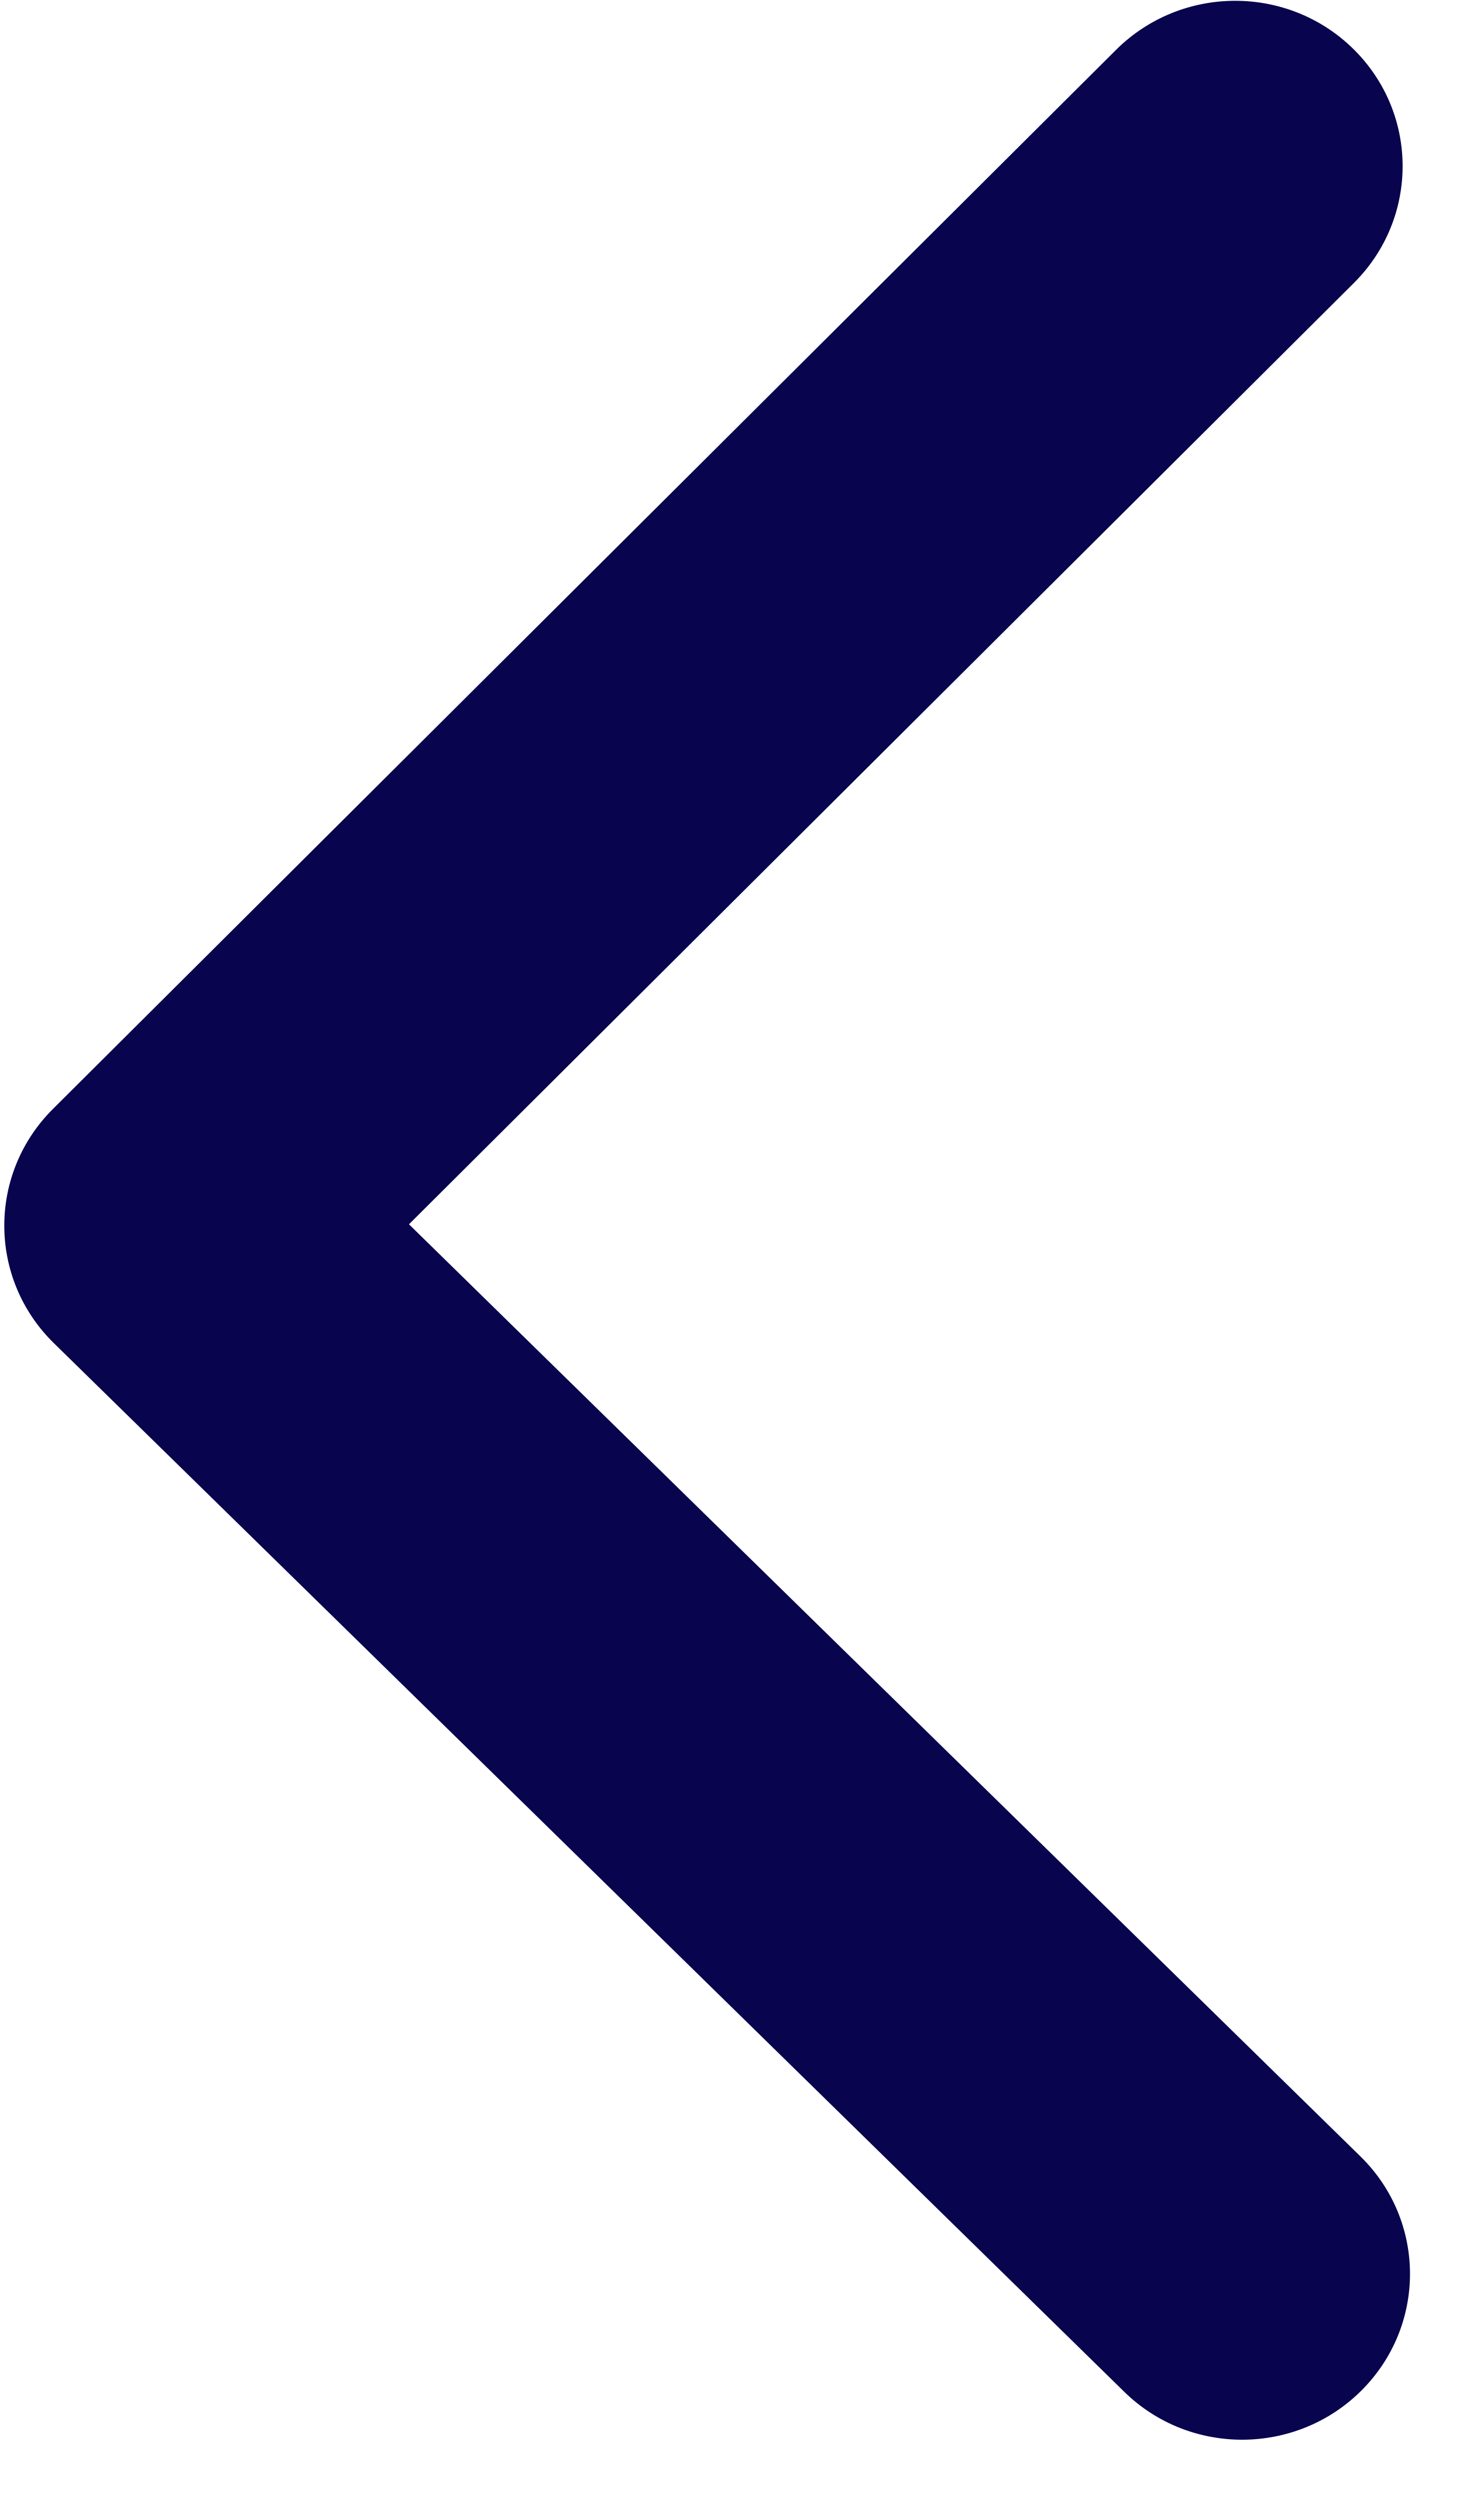 <svg width="24" height="41" viewBox="0 0 24 41" fill="none" xmlns="http://www.w3.org/2000/svg">
<path fill-rule="evenodd" clip-rule="evenodd" d="M18.308 0.818L0.869 18.187C-0.201 19.252 -0.195 20.972 0.882 22.027L18.443 39.227C19.52 40.282 21.261 40.274 22.332 39.208C23.402 38.142 23.396 36.423 22.318 35.367L6.709 20.079L22.211 4.64C23.281 3.574 23.275 1.855 22.197 0.799C21.12 -0.256 19.379 -0.248 18.308 0.818Z" fill="#08044E"/>
</svg>
